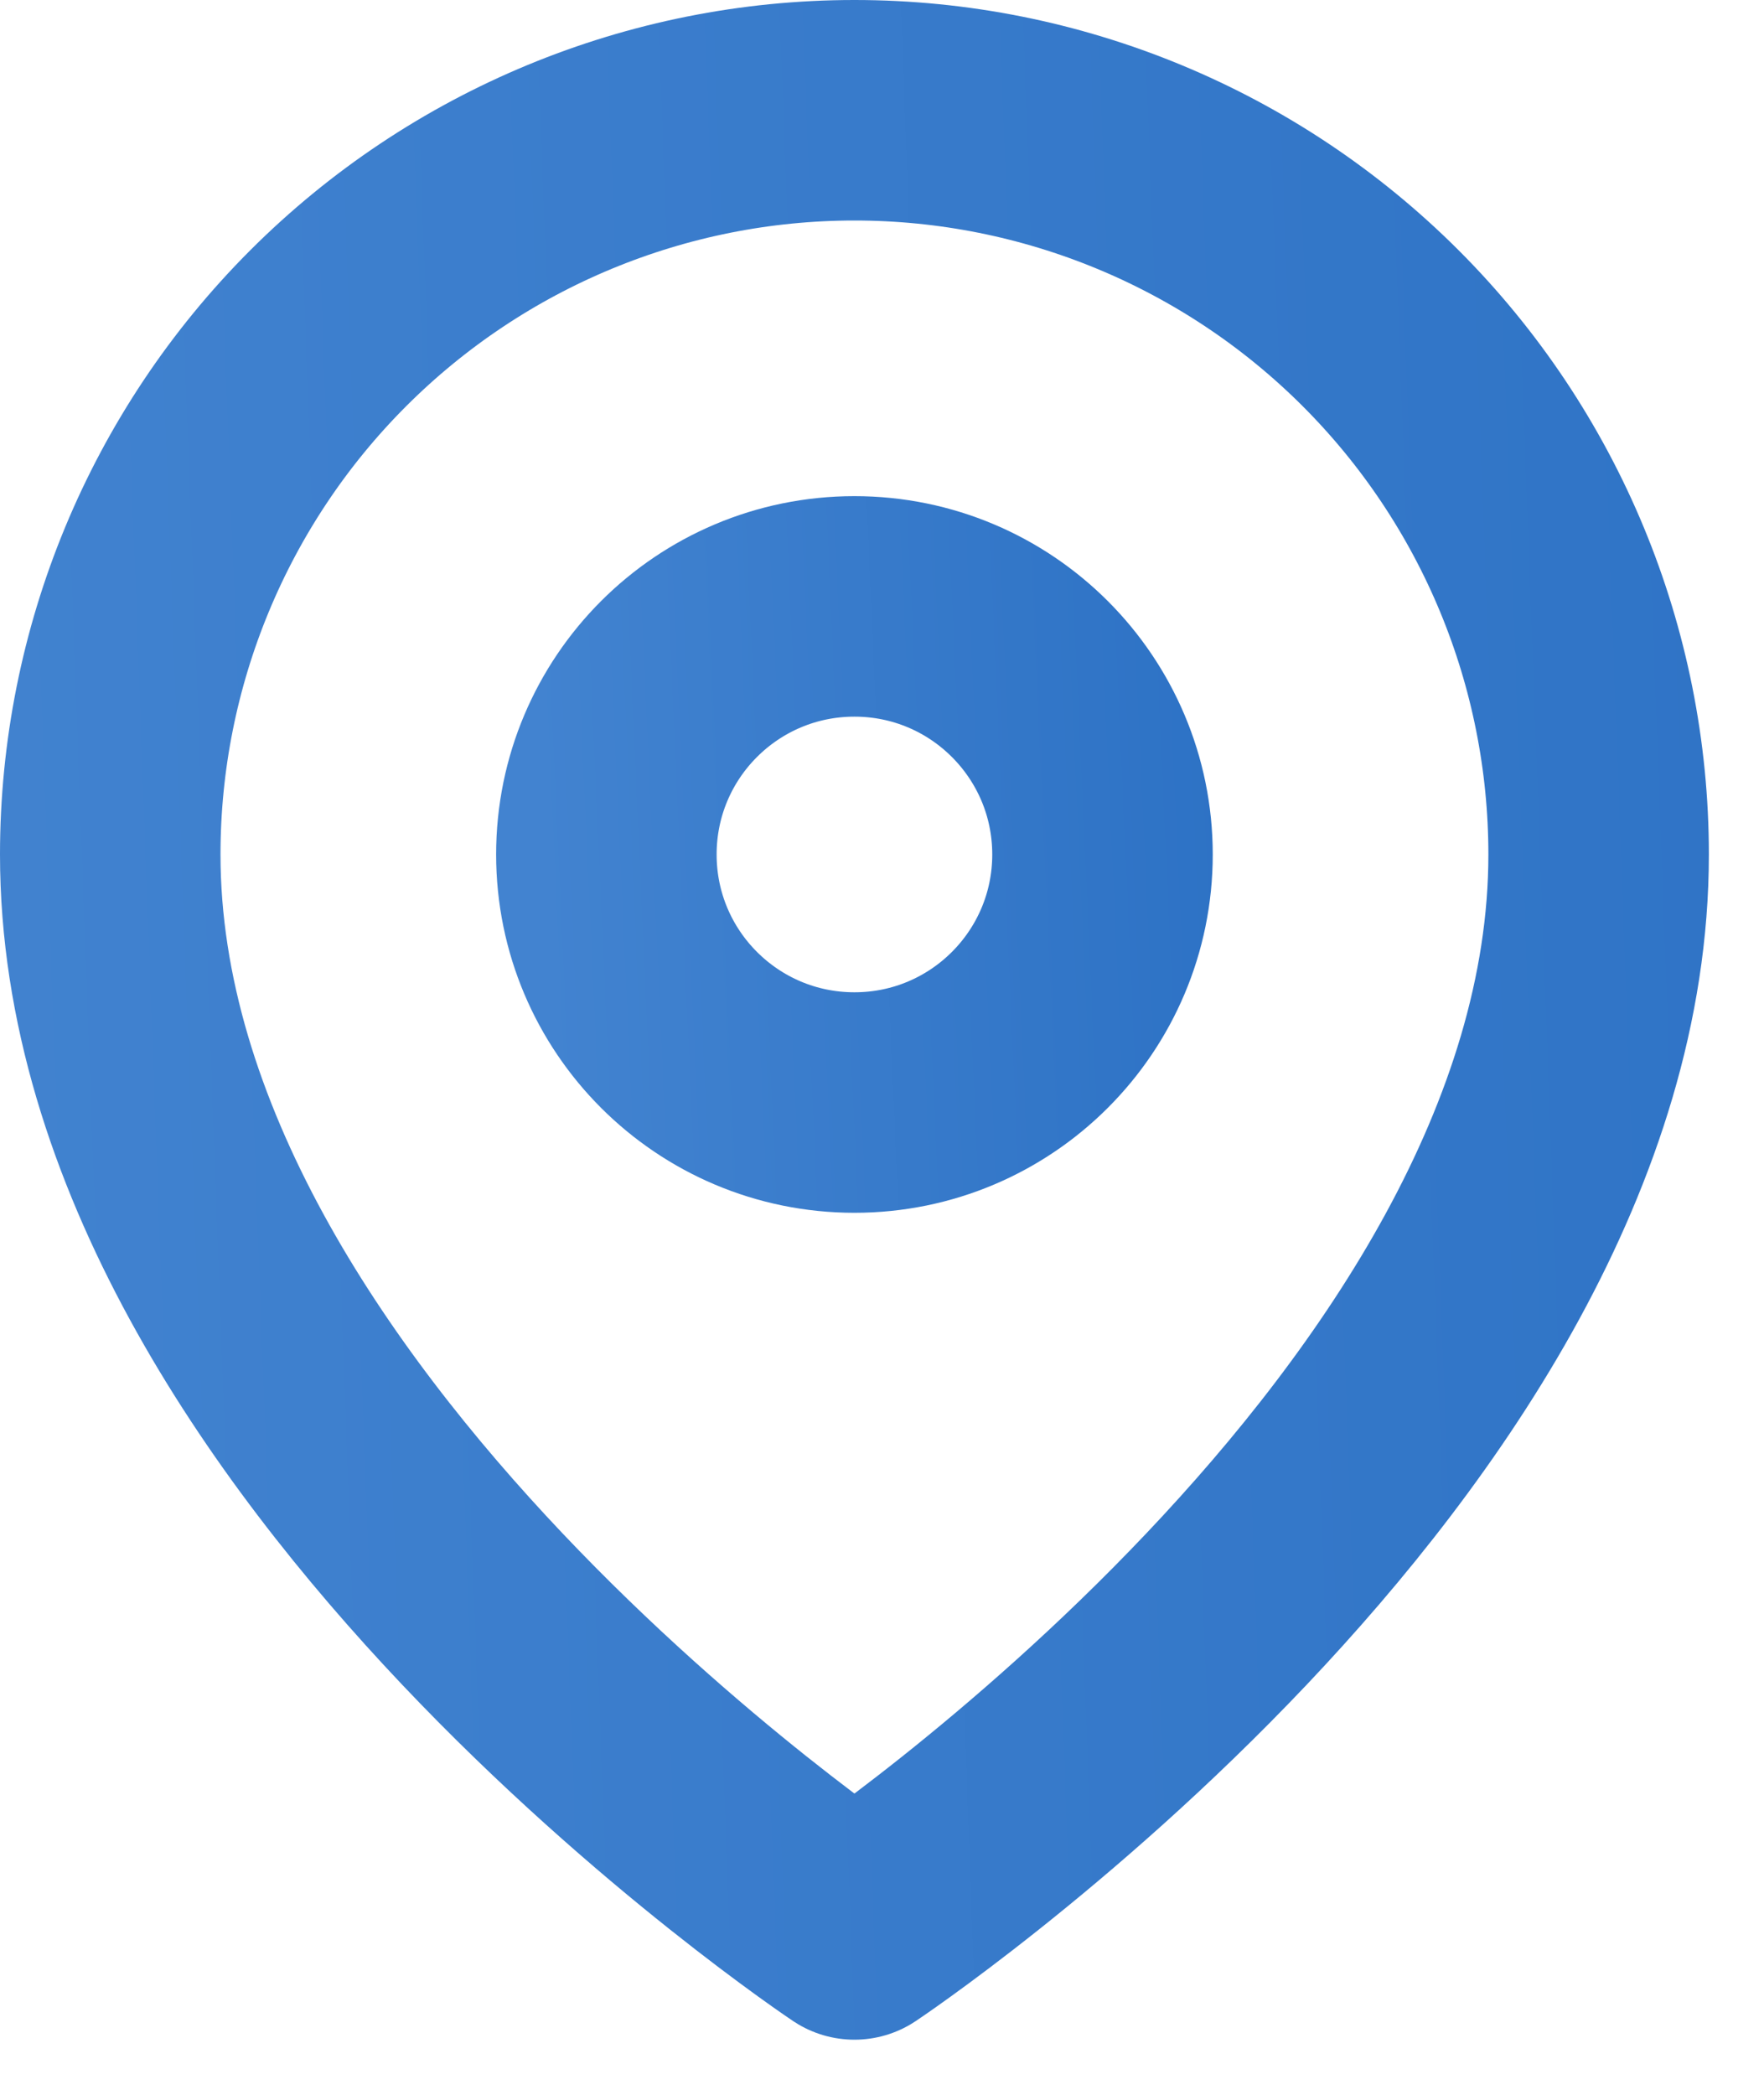 <svg width="16" height="19" viewBox="0 0 16 19" fill="none" xmlns="http://www.w3.org/2000/svg">
<path d="M14.5 7.75C14.5 13 7.75 17.5 7.75 17.5C7.75 17.5 1 13 1 7.75C1 5.96 1.711 4.243 2.977 2.977C4.243 1.711 5.96 1 7.75 1C9.54 1 11.257 1.711 12.523 2.977C13.789 4.243 14.5 5.96 14.5 7.75Z" stroke="url(#paint0_linear_43_972)" stroke-width="2" stroke-linecap="round" stroke-linejoin="round"/>
<path d="M7.75 10C8.993 10 10 8.993 10 7.75C10 6.507 8.993 5.5 7.75 5.5C6.507 5.5 5.5 6.507 5.5 7.75C5.5 8.993 6.507 10 7.75 10Z" stroke="url(#paint1_linear_43_972)" stroke-width="2" stroke-linecap="round" stroke-linejoin="round"/>
<defs>
<linearGradient id="paint0_linear_43_972" x1="-0.541" y1="17.5" x2="18.151" y2="16.807" gradientUnits="userSpaceOnUse">
<stop stop-color="#4283D0"/>
<stop offset="1" stop-color="#2D72C5"/>
</linearGradient>
<linearGradient id="paint1_linear_43_972" x1="4.986" y1="10" x2="11.213" y2="9.718" gradientUnits="userSpaceOnUse">
<stop stop-color="#4283D0"/>
<stop offset="1" stop-color="#2D72C5"/>
</linearGradient>
</defs>
</svg>
